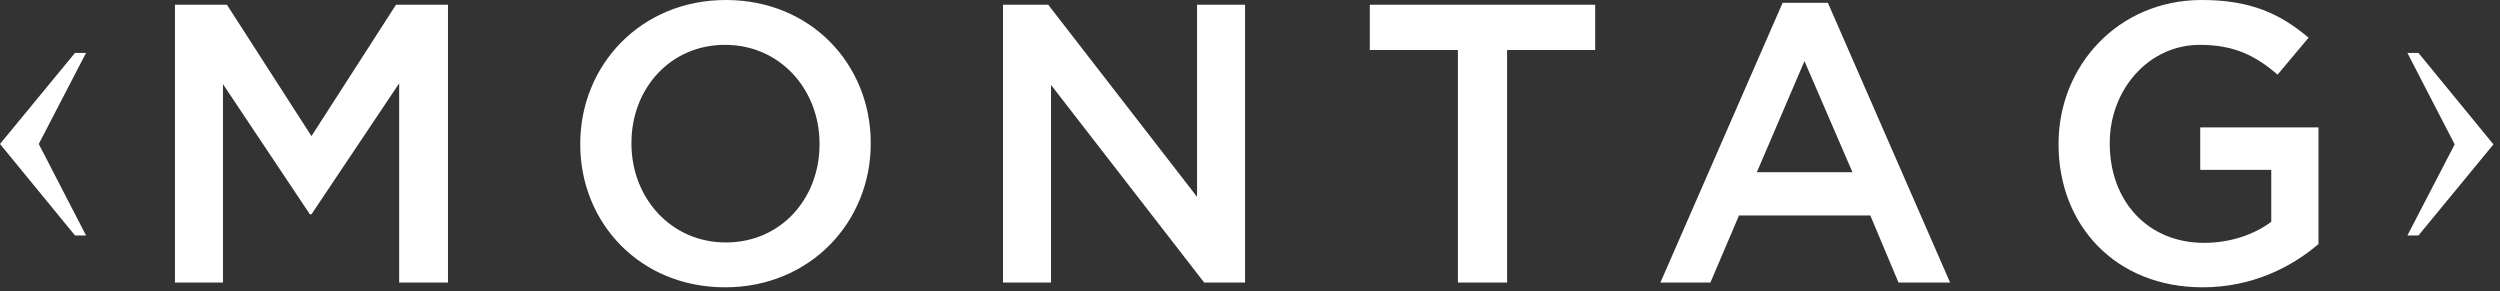 <svg xmlns="http://www.w3.org/2000/svg" width="189" height="22" viewBox="0 0 189 22">
  <rect x="0" y="0" width="189" height="22" fill="#333333" stroke="none"/>
  <g fill="#FFFFFF" fill-rule="evenodd">
    <path d="M13.227,21.36 L16.857,21.36 L16.857,6.36 L23.427,16.2 L23.547,16.2 L30.177,6.3 L30.177,21.36 L33.867,21.36 L33.867,0.36 L29.937,0.36 L23.547,10.29 L17.157,0.36 L13.227,0.36 L13.227,21.36 Z M54.817,21.72 C61.267,21.72 65.827,16.77 65.827,10.86 L65.827,10.8 C65.827,4.89 61.327,0 54.877,0 C48.427,0 43.867,4.95 43.867,10.86 L43.867,10.92 C43.867,16.83 48.367,21.72 54.817,21.72 Z M54.877,18.33 C50.707,18.33 47.737,14.94 47.737,10.86 L47.737,10.8 C47.737,6.72 50.647,3.39 54.817,3.39 C58.987,3.39 61.957,6.78 61.957,10.86 L61.957,10.92 C61.957,15 59.047,18.33 54.877,18.33 Z M75.827,21.36 L79.457,21.36 L79.457,6.42 L91.037,21.36 L94.127,21.36 L94.127,0.36 L90.497,0.36 L90.497,14.88 L79.247,0.36 L75.827,0.36 L75.827,21.36 Z M110.217,21.36 L113.937,21.36 L113.937,3.78 L120.597,3.78 L120.597,0.36 L103.557,0.36 L103.557,3.78 L110.217,3.78 L110.217,21.36 Z M125.527,21.36 L129.307,21.36 L131.467,16.29 L141.397,16.29 L143.527,21.36 L147.427,21.36 L138.187,0.21 L134.767,0.21 L125.527,21.36 Z M132.817,13.02 L136.417,4.62 L140.047,13.02 L132.817,13.02 Z M166.517,21.72 C170.237,21.72 173.207,20.22 175.277,18.45 L175.277,9.63 L166.337,9.63 L166.337,12.84 L171.707,12.84 L171.707,16.77 C170.417,17.73 168.617,18.36 166.637,18.36 C162.347,18.36 159.497,15.18 159.497,10.86 L159.497,10.8 C159.497,6.78 162.437,3.39 166.307,3.39 C168.977,3.39 170.567,4.26 172.187,5.64 L174.527,2.85 C172.367,1.02 170.117,0 166.457,0 C160.127,0 155.627,4.98 155.627,10.86 L155.627,10.92 C155.627,17.04 159.947,21.72 166.517,21.72 Z"/>
    <polygon points="6.504 17.799 5.669 17.799 0 10.885 5.669 4 6.504 4 2.93 10.885"/>
    <polygon points="188.504 17.799 187.669 17.799 182 10.885 187.669 4 188.504 4 184.93 10.885" transform="rotate(-180 185.252 10.9)"/>
  </g>
</svg>
